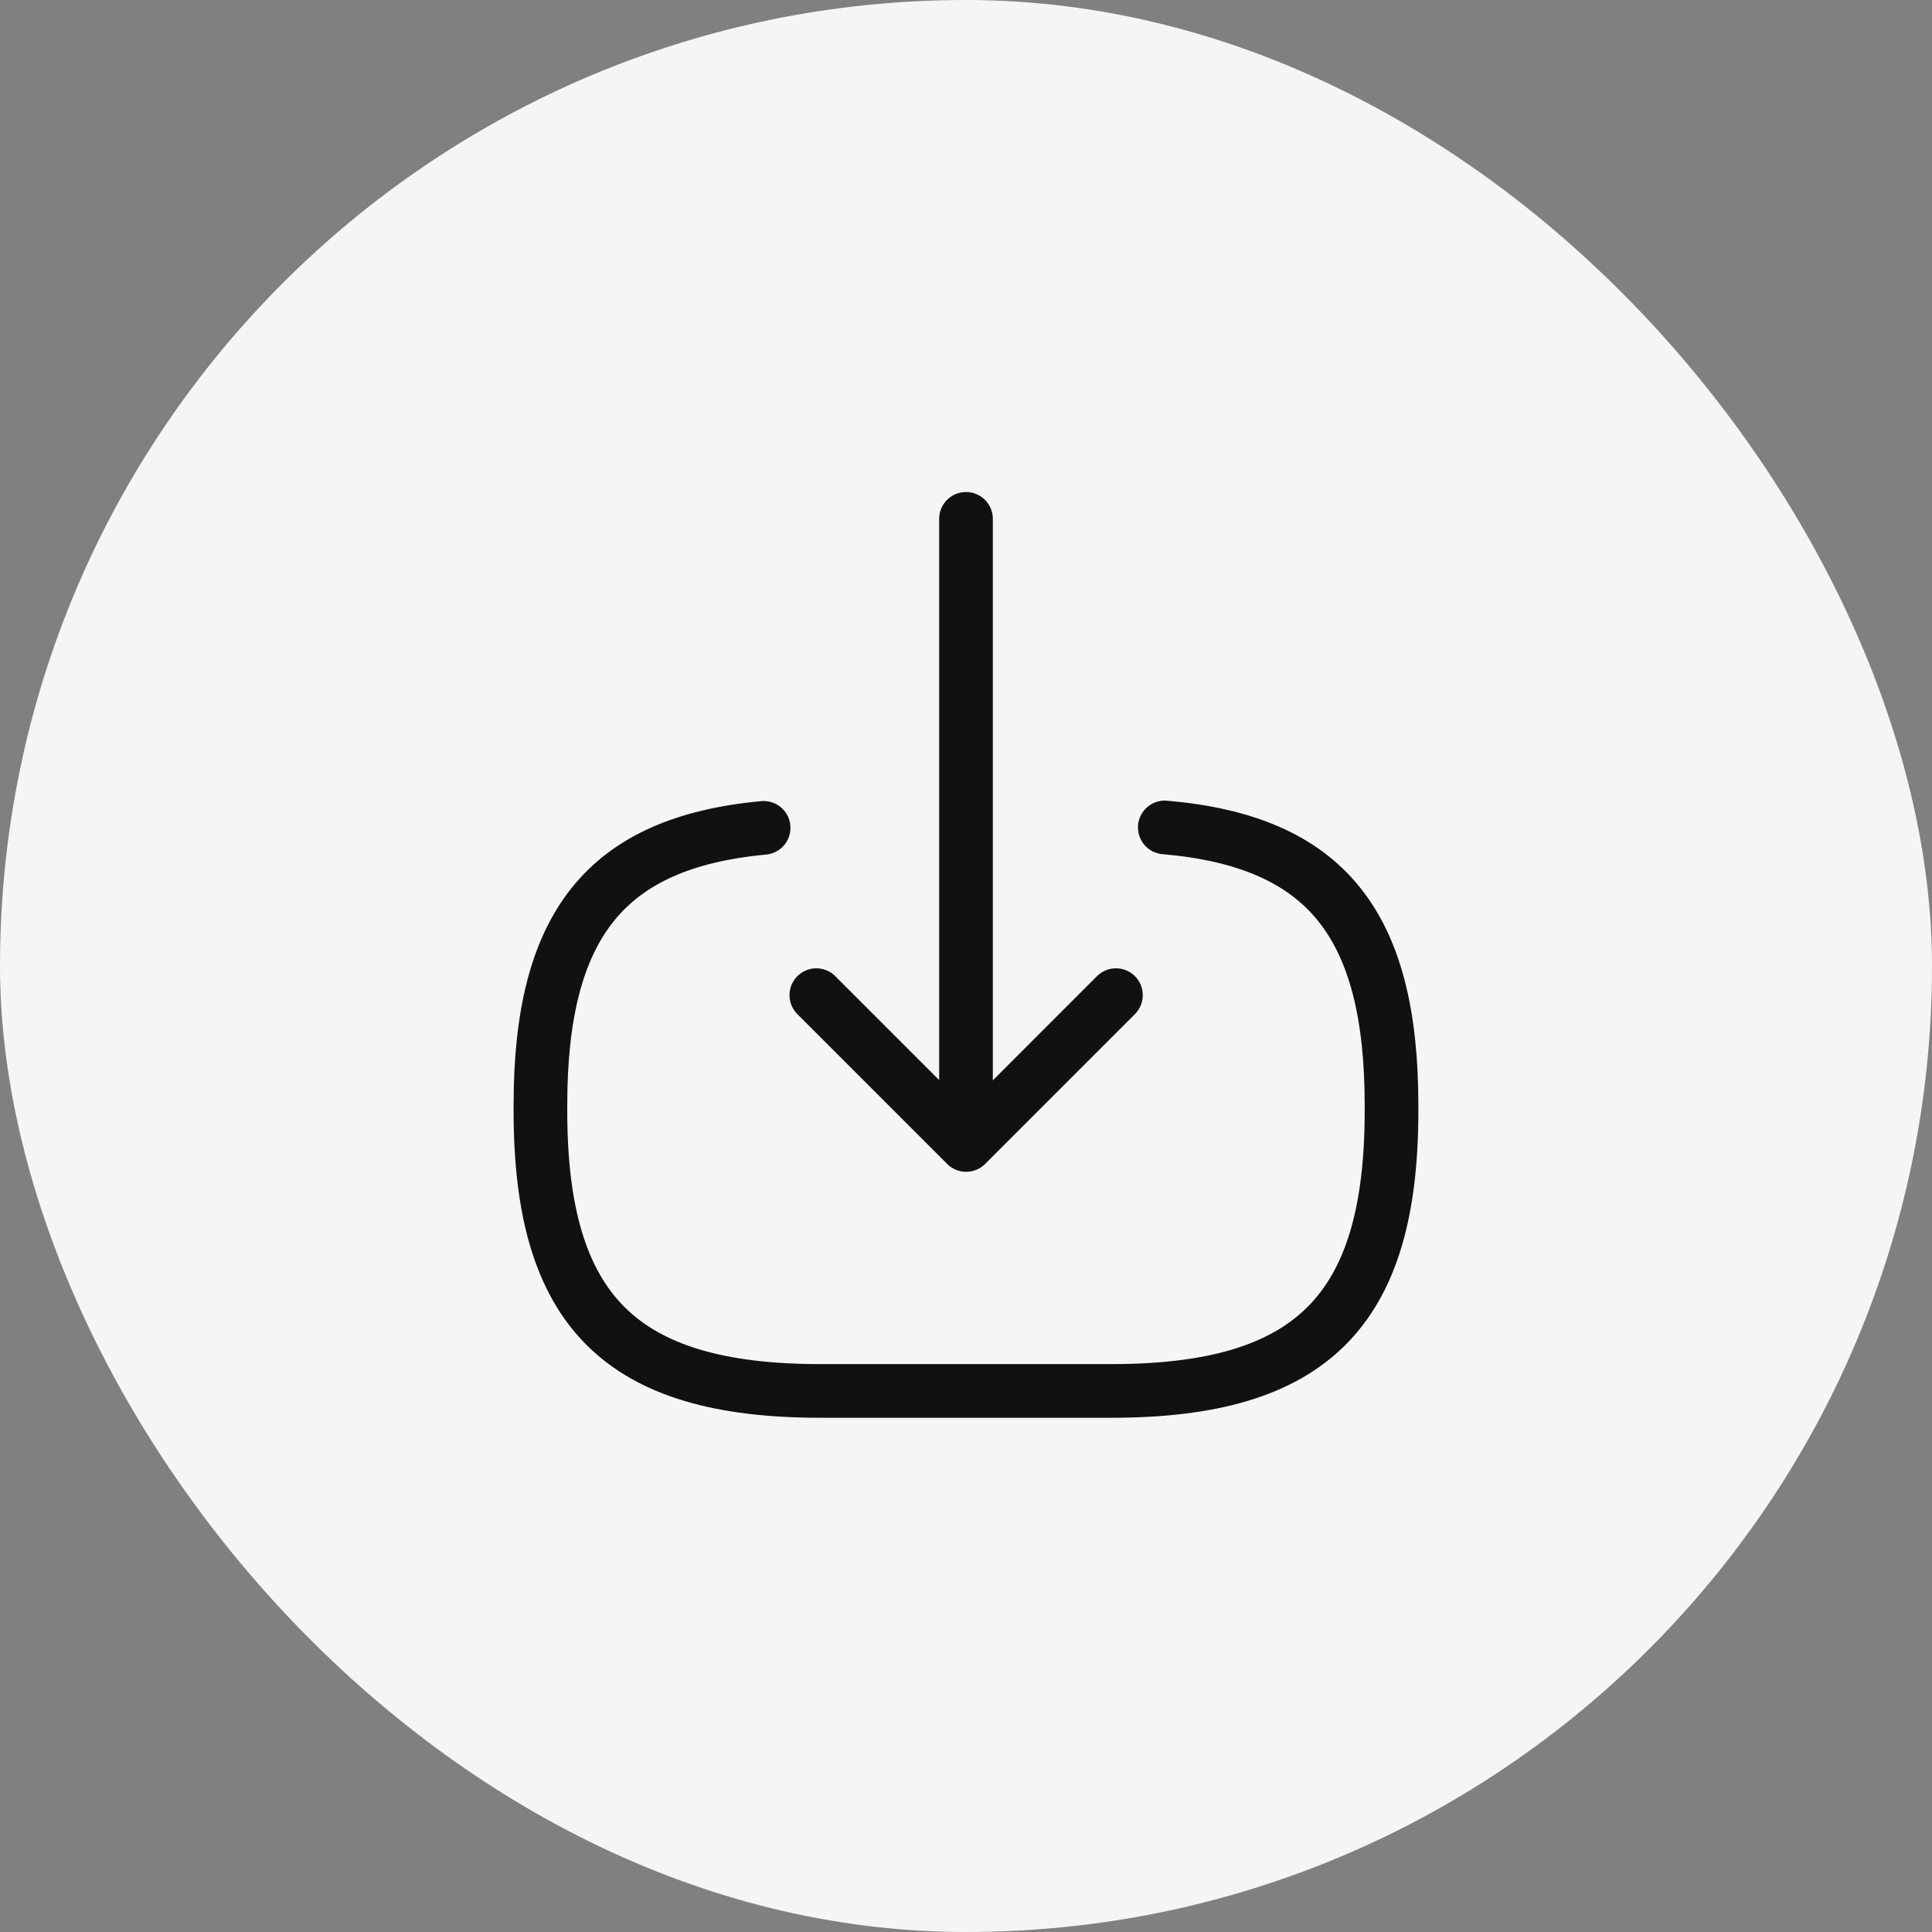 <svg width="36" height="36" viewBox="0 0 36 36" fill="none" xmlns="http://www.w3.org/2000/svg">
<rect x="0" y="0" width="36" height="36" fill="#808080" stroke="none"/>
<rect width="36" height="36" rx="18" fill="#F5F5F5"/>
<path d="M21.704 15.418C24.704 15.676 25.929 17.218 25.929 20.593V20.701C25.929 24.426 24.437 25.918 20.712 25.918H15.287C11.562 25.918 10.07 24.426 10.07 20.701V20.593C10.07 17.243 11.279 15.701 14.229 15.426" stroke="#121112" stroke-linecap="round" stroke-linejoin="round"/>
<path d="M18 9.668V20.401" stroke="#121112" stroke-linecap="round" stroke-linejoin="round"/>
<path d="M20.794 18.543L18.003 21.335L15.211 18.543" stroke="#121112" stroke-linecap="round" stroke-linejoin="round"/>
</svg>
